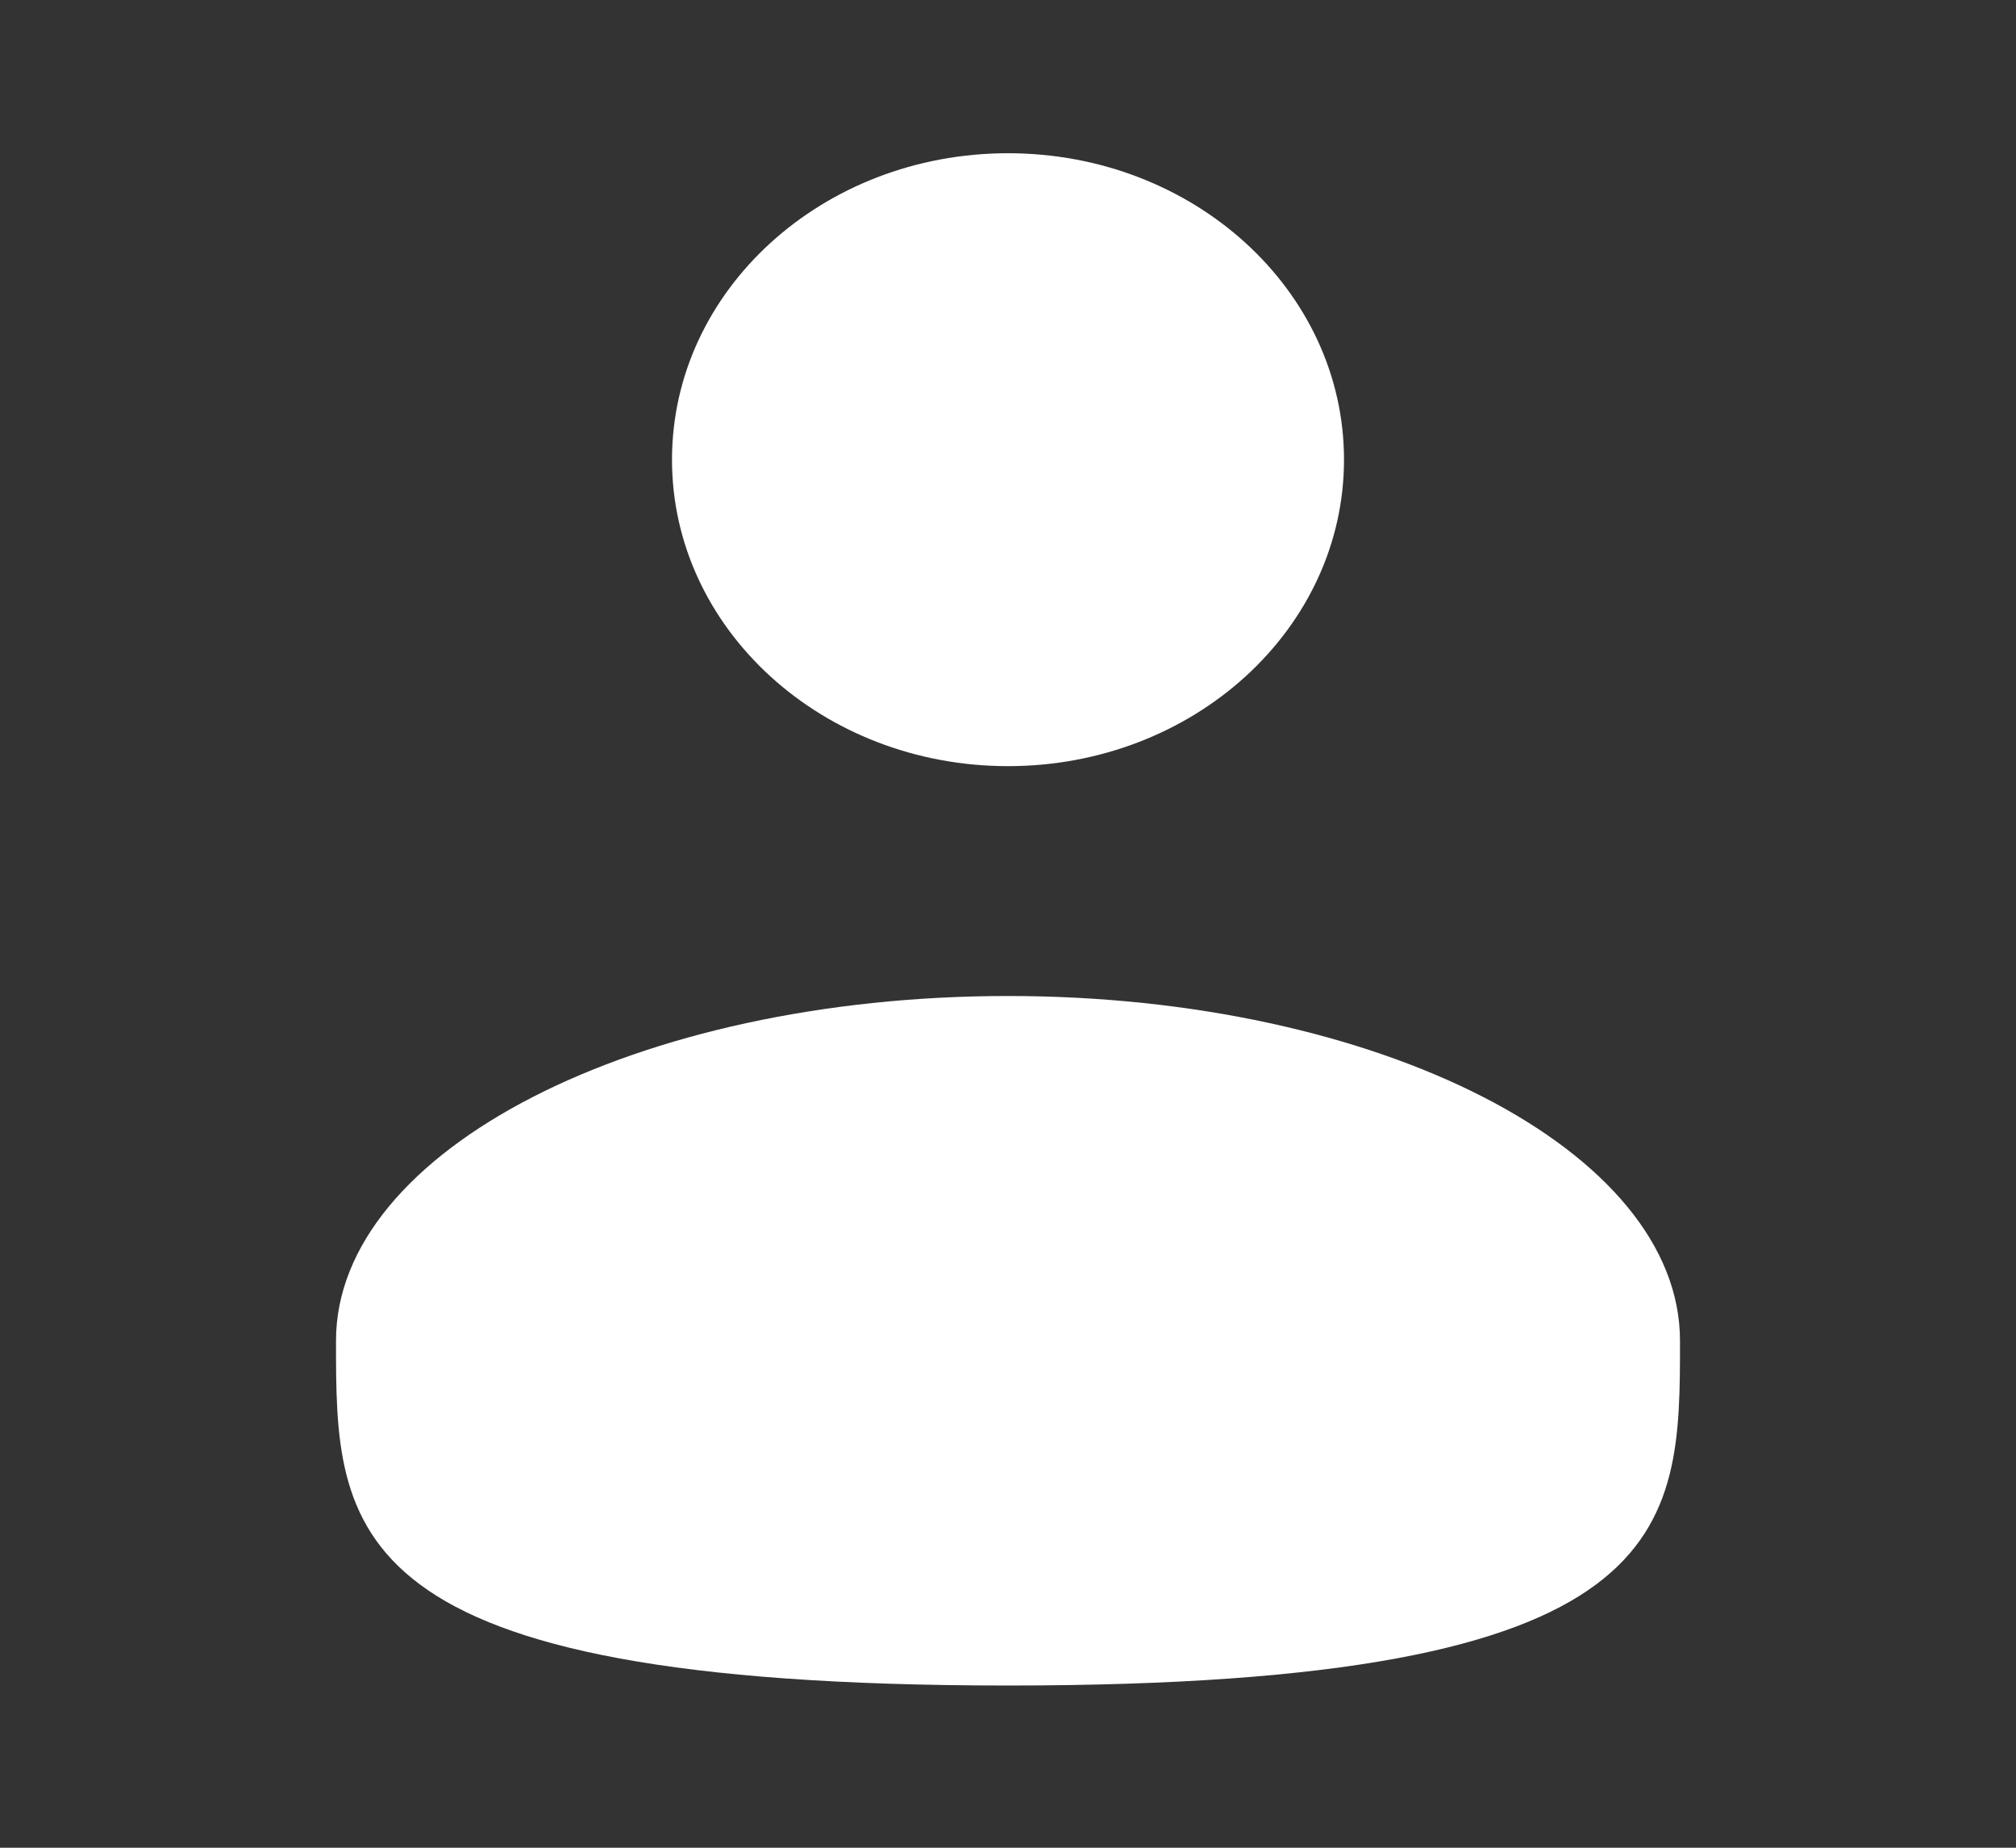 <svg width="144" height="132" viewBox="0 0 144 132" fill="none" xmlns="http://www.w3.org/2000/svg">
<rect x="0" y="0" width="144" height="132" fill="#333333" stroke="none"/>
<g id="solar:user-bold">
<path id="Vector" d="M72 54.733C85.255 54.733 96 44.931 96 32.84C96 20.748 85.255 10.947 72 10.947C58.745 10.947 48 20.748 48 32.84C48 44.931 58.745 54.733 72 54.733Z" fill="white"/>
<path id="Vector_2" d="M120 95.782C120 109.384 120 120.412 72 120.412C24 120.412 24 109.384 24 95.782C24 82.181 45.492 71.153 72 71.153C98.508 71.153 120 82.181 120 95.782Z" fill="white"/>
</g>
</svg>
